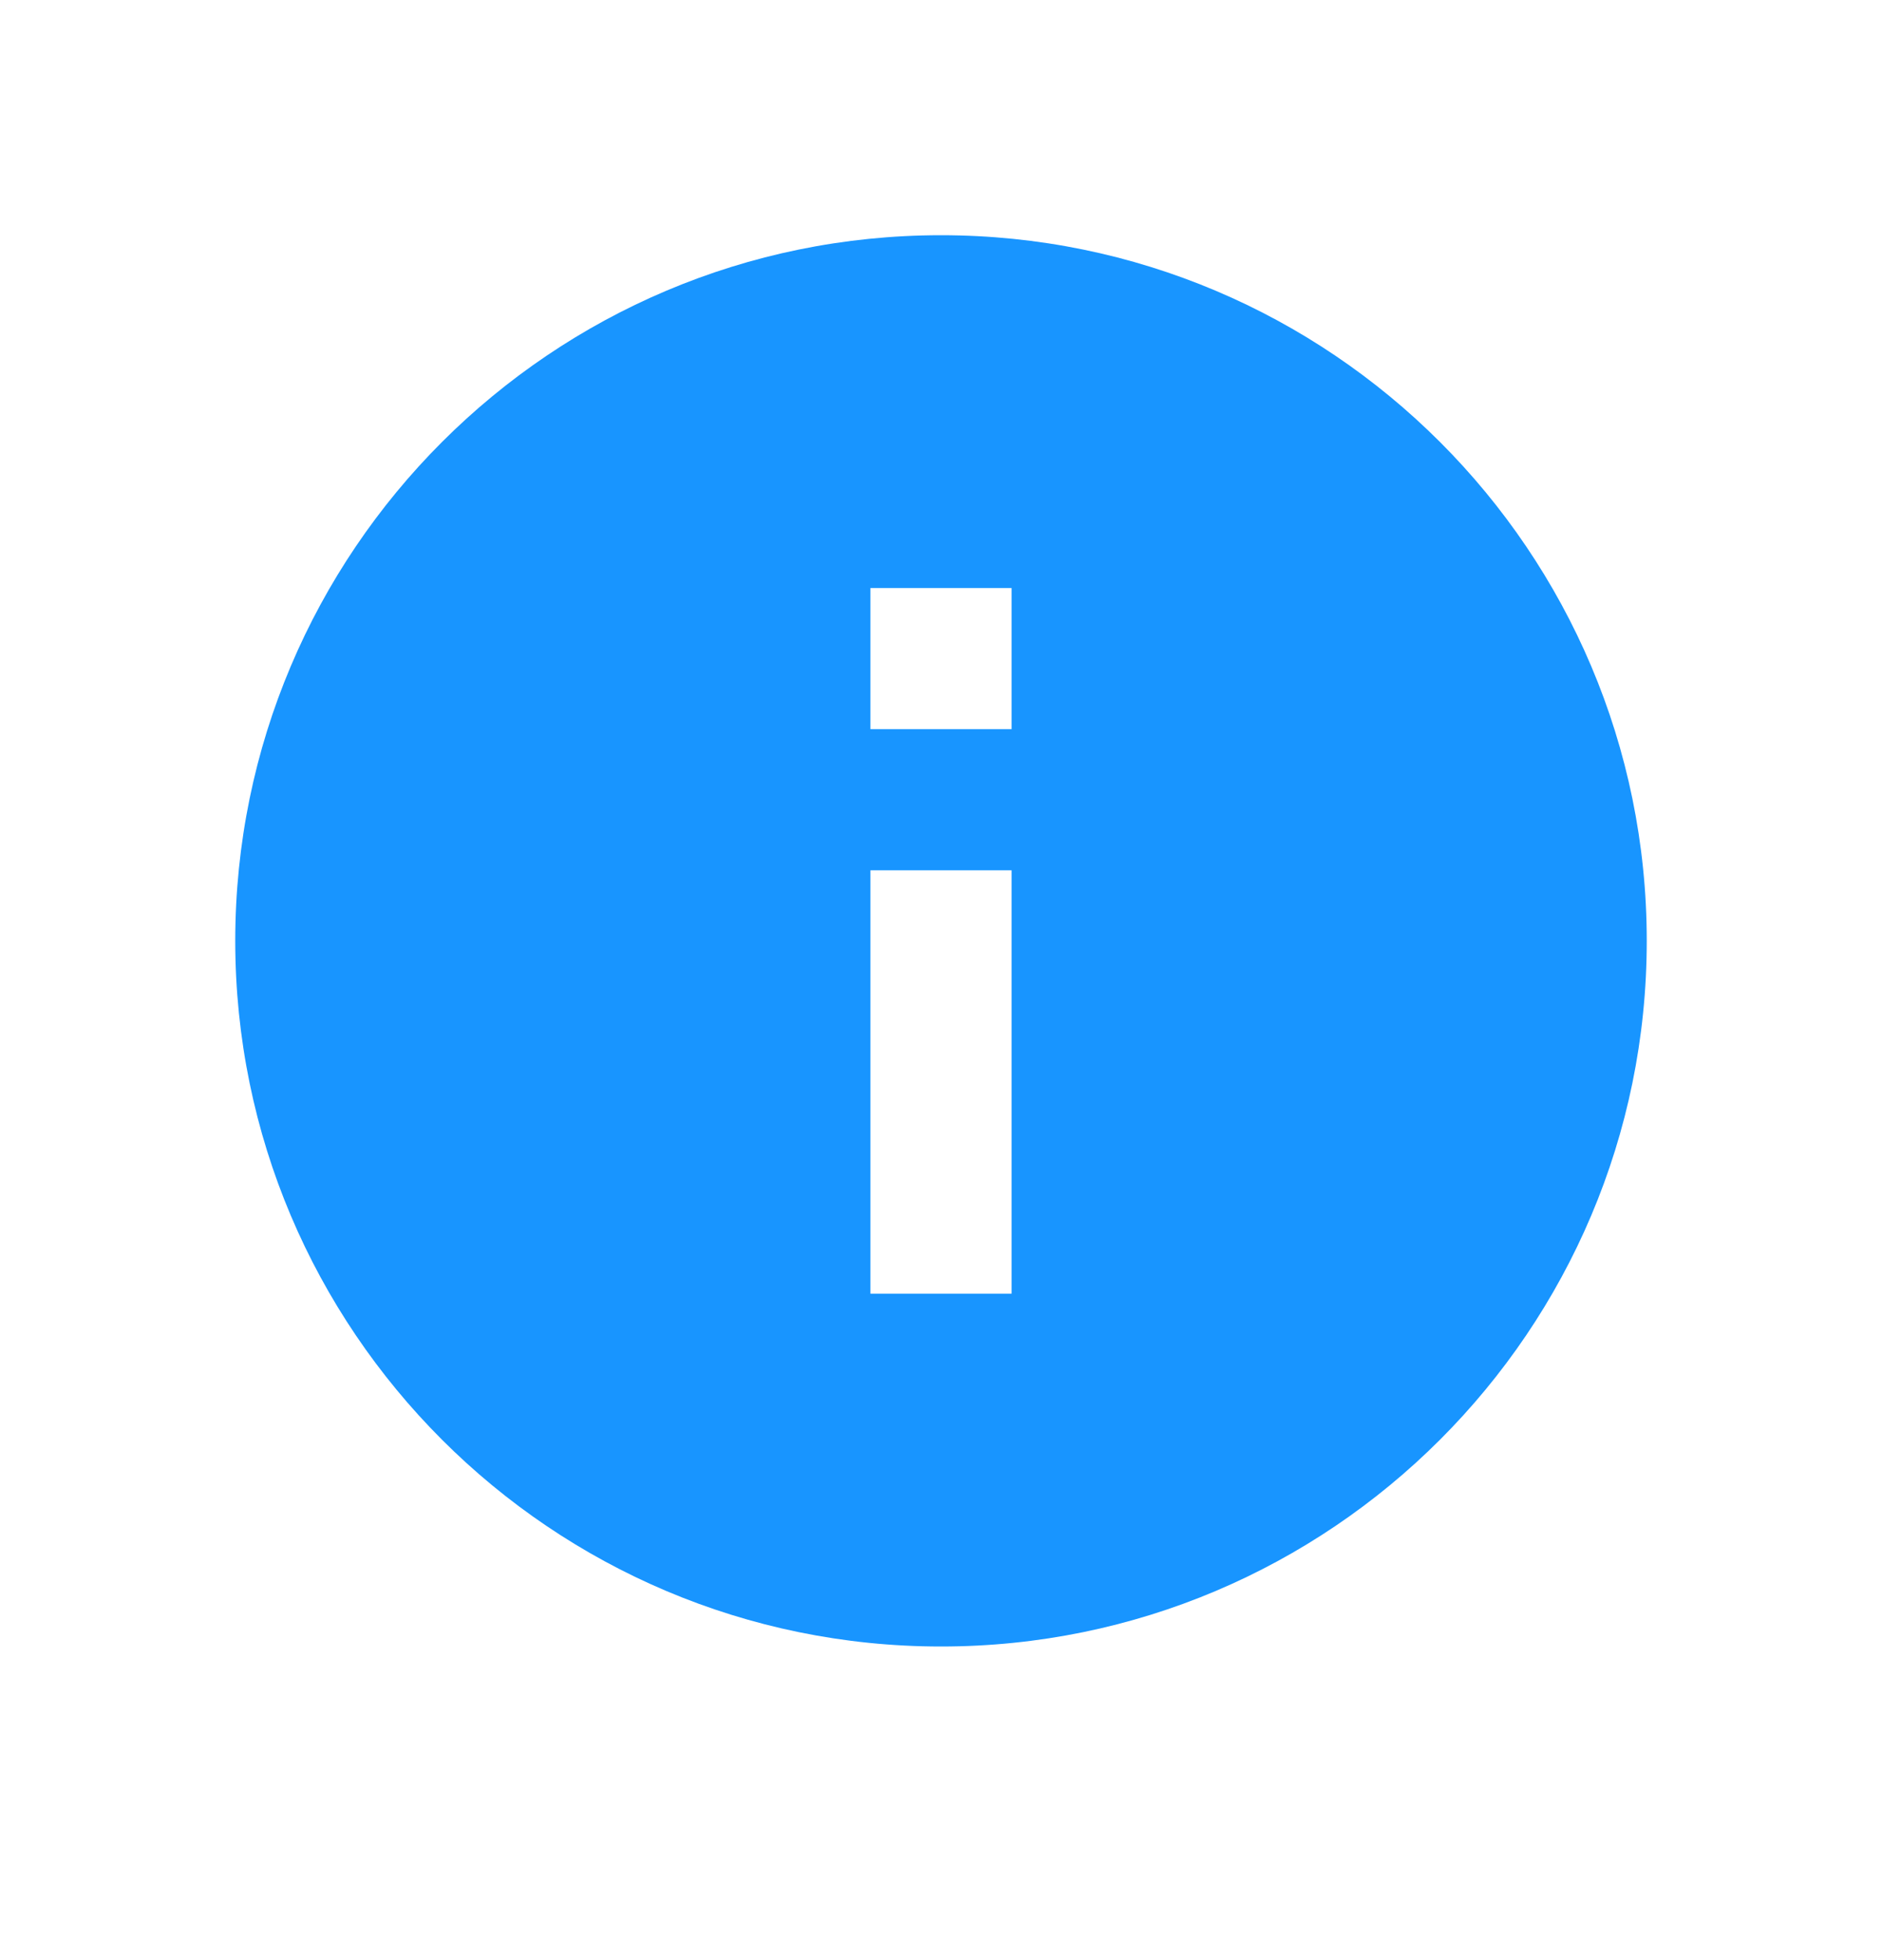 <svg width="24" height="25" xmlns="http://www.w3.org/2000/svg"><g fill="none" fill-rule="evenodd"><path d="M0 0h24v24H0z"/><path d="M11.1 16.5h1.8v-5.4h-1.8v5.4zM12 3c4.968 0 9 4.032 9 9s-4.032 9-9 9-9-4.032-9-9 4.032-9 9-9zm-.9 6.3h1.8V7.5h-1.8v1.8z" fill="#1895FF" fill-rule="nonzero"/></g></svg>